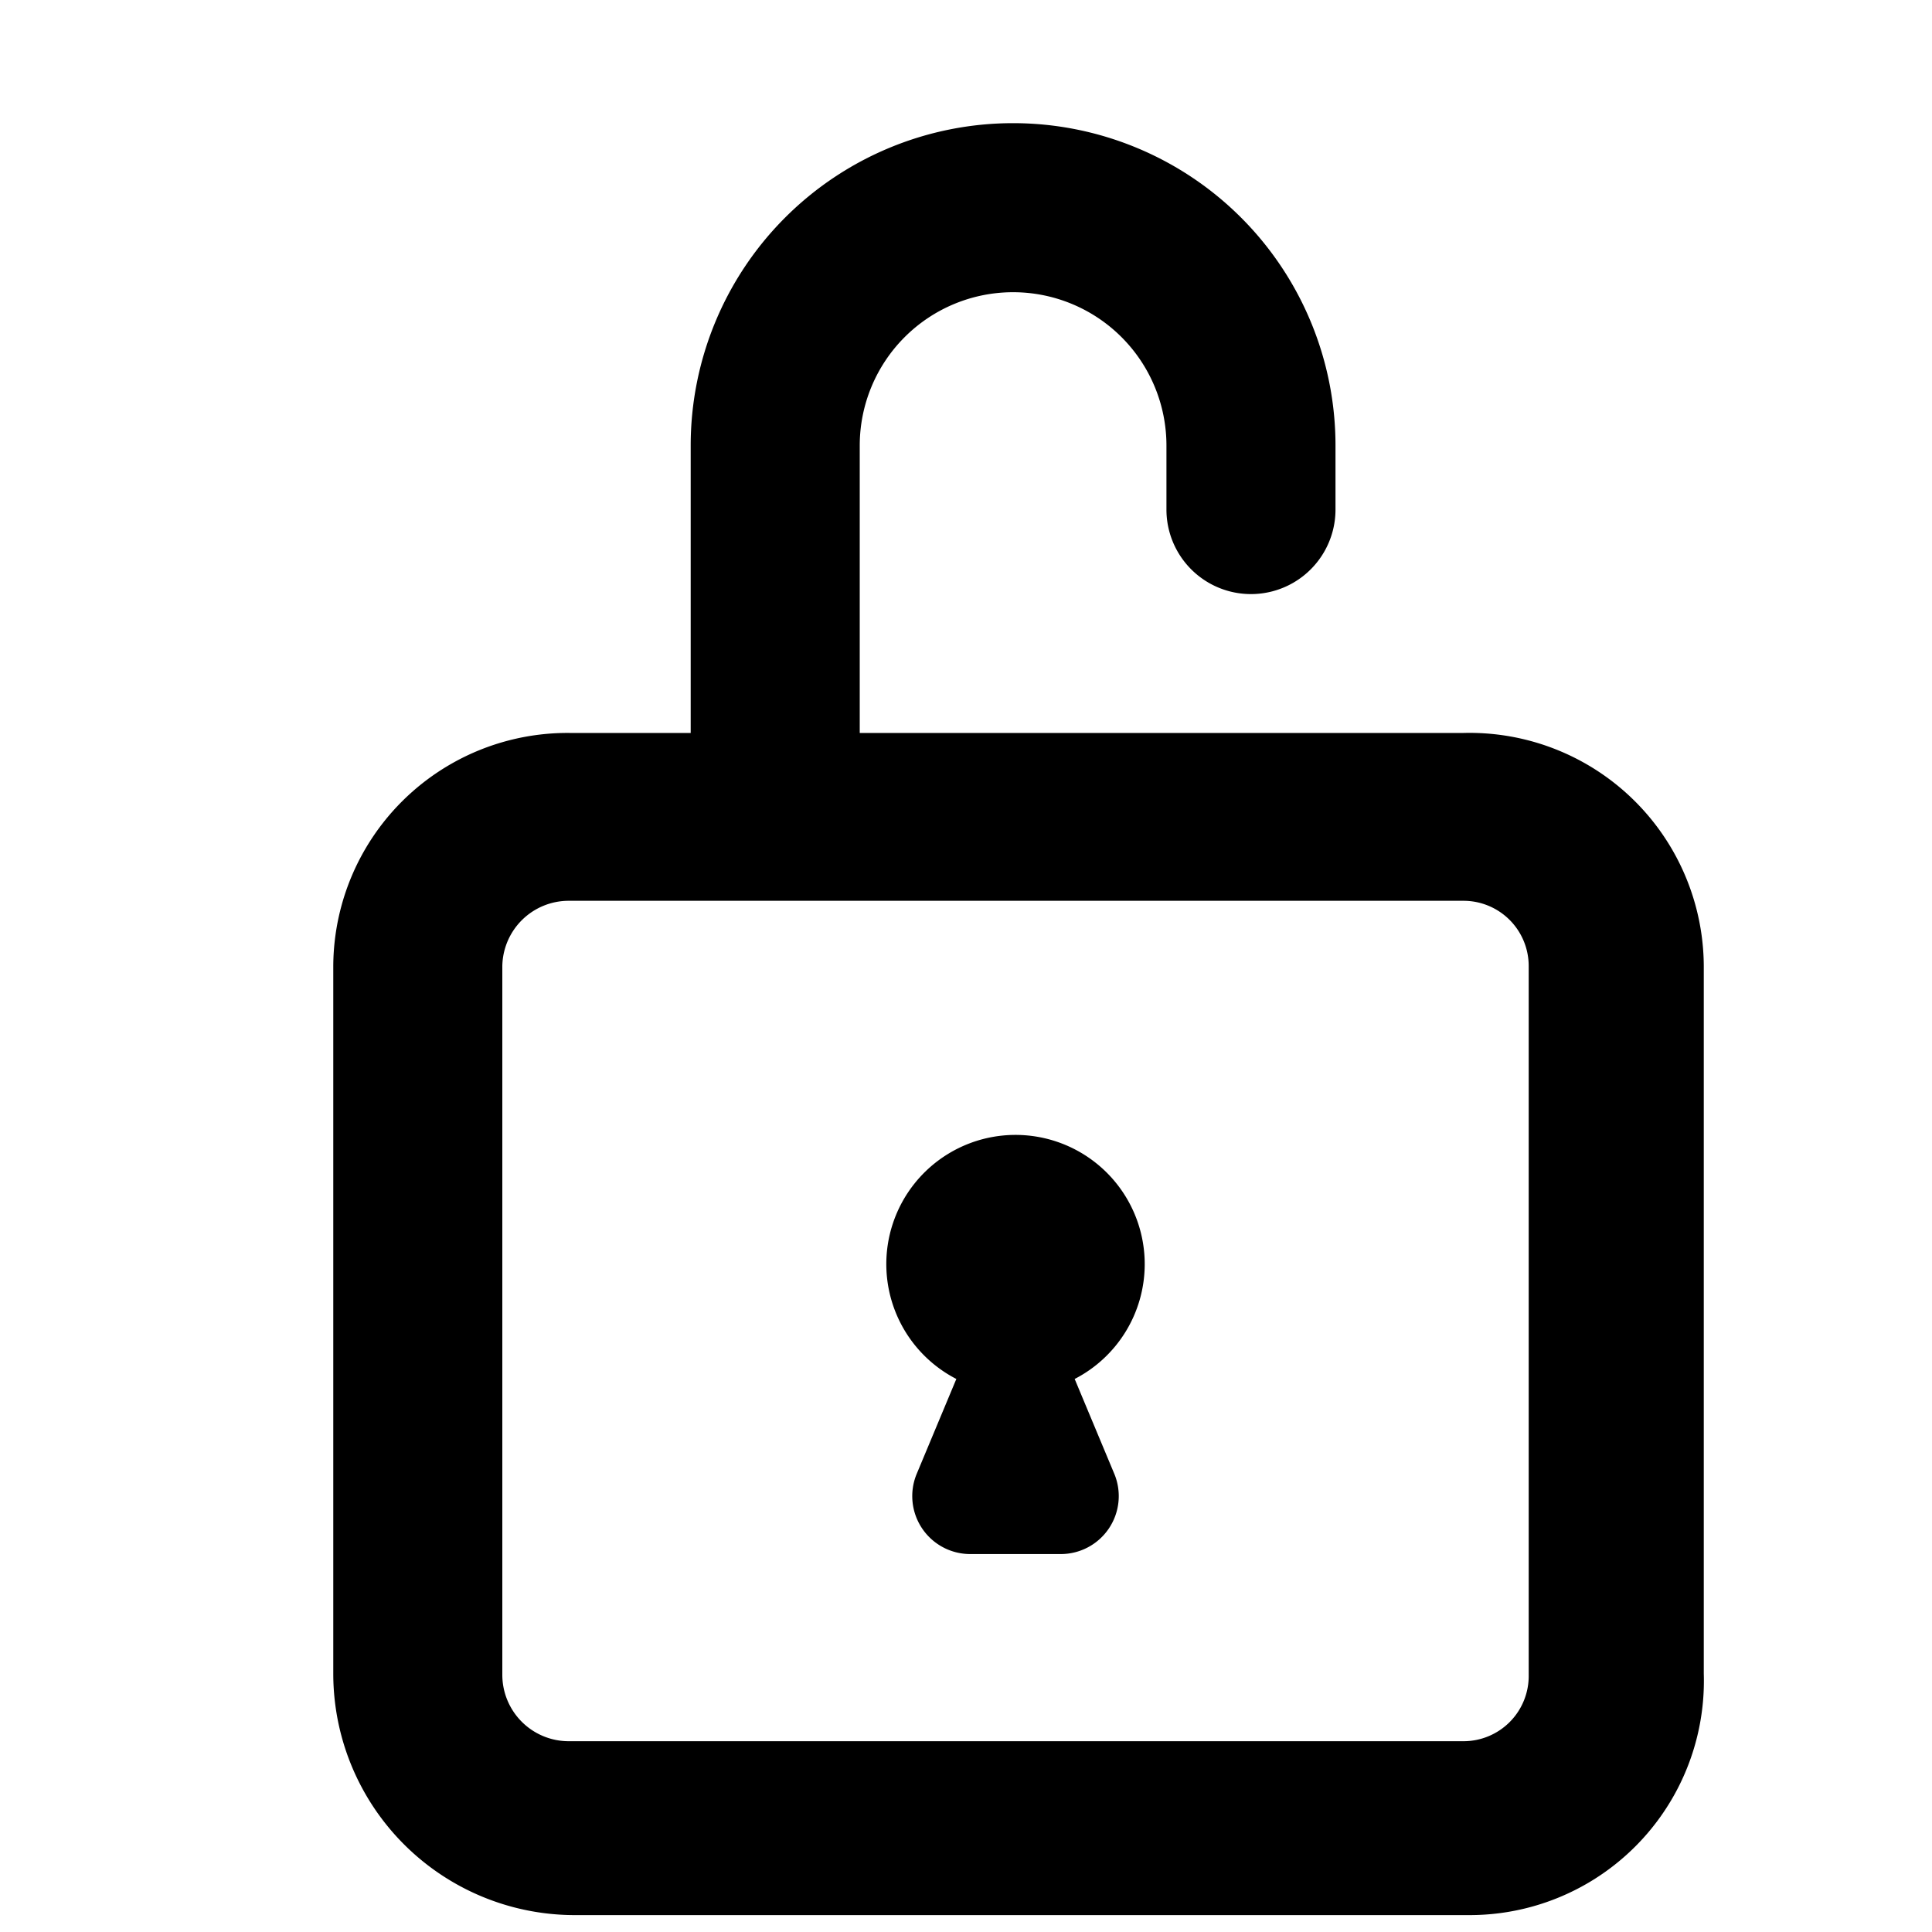 <svg xmlns="http://www.w3.org/2000/svg" viewBox="0 0 16 16"><title>permissions</title><g id="Layer_1" data-name="Layer 1"><path d="M12.12,6.07h-5V3.69a1.27,1.27,0,1,1,2.54,0v.53a.7.7,0,1,0,1.4,0V3.69a2.67,2.67,0,0,0-5.34,0V6.07h-1A1.94,1.94,0,0,0,2.76,8v5.86a2,2,0,0,0,2,2h7.41a1.94,1.94,0,0,0,1.94-2V8A1.94,1.94,0,0,0,12.12,6.07Zm.54,7.8a.54.54,0,0,1-.54.55H4.71a.55.55,0,0,1-.55-.55V8a.55.55,0,0,1,.55-.54h7.41a.54.54,0,0,1,.54.54Z"/><path d="M9.48,10.48a1.07,1.07,0,1,0-1.56.94l-.33.79a.48.48,0,0,0,.45.66h.74a.48.48,0,0,0,.45-.66l-.33-.79A1.07,1.07,0,0,0,9.48,10.48Z"/></g></svg>